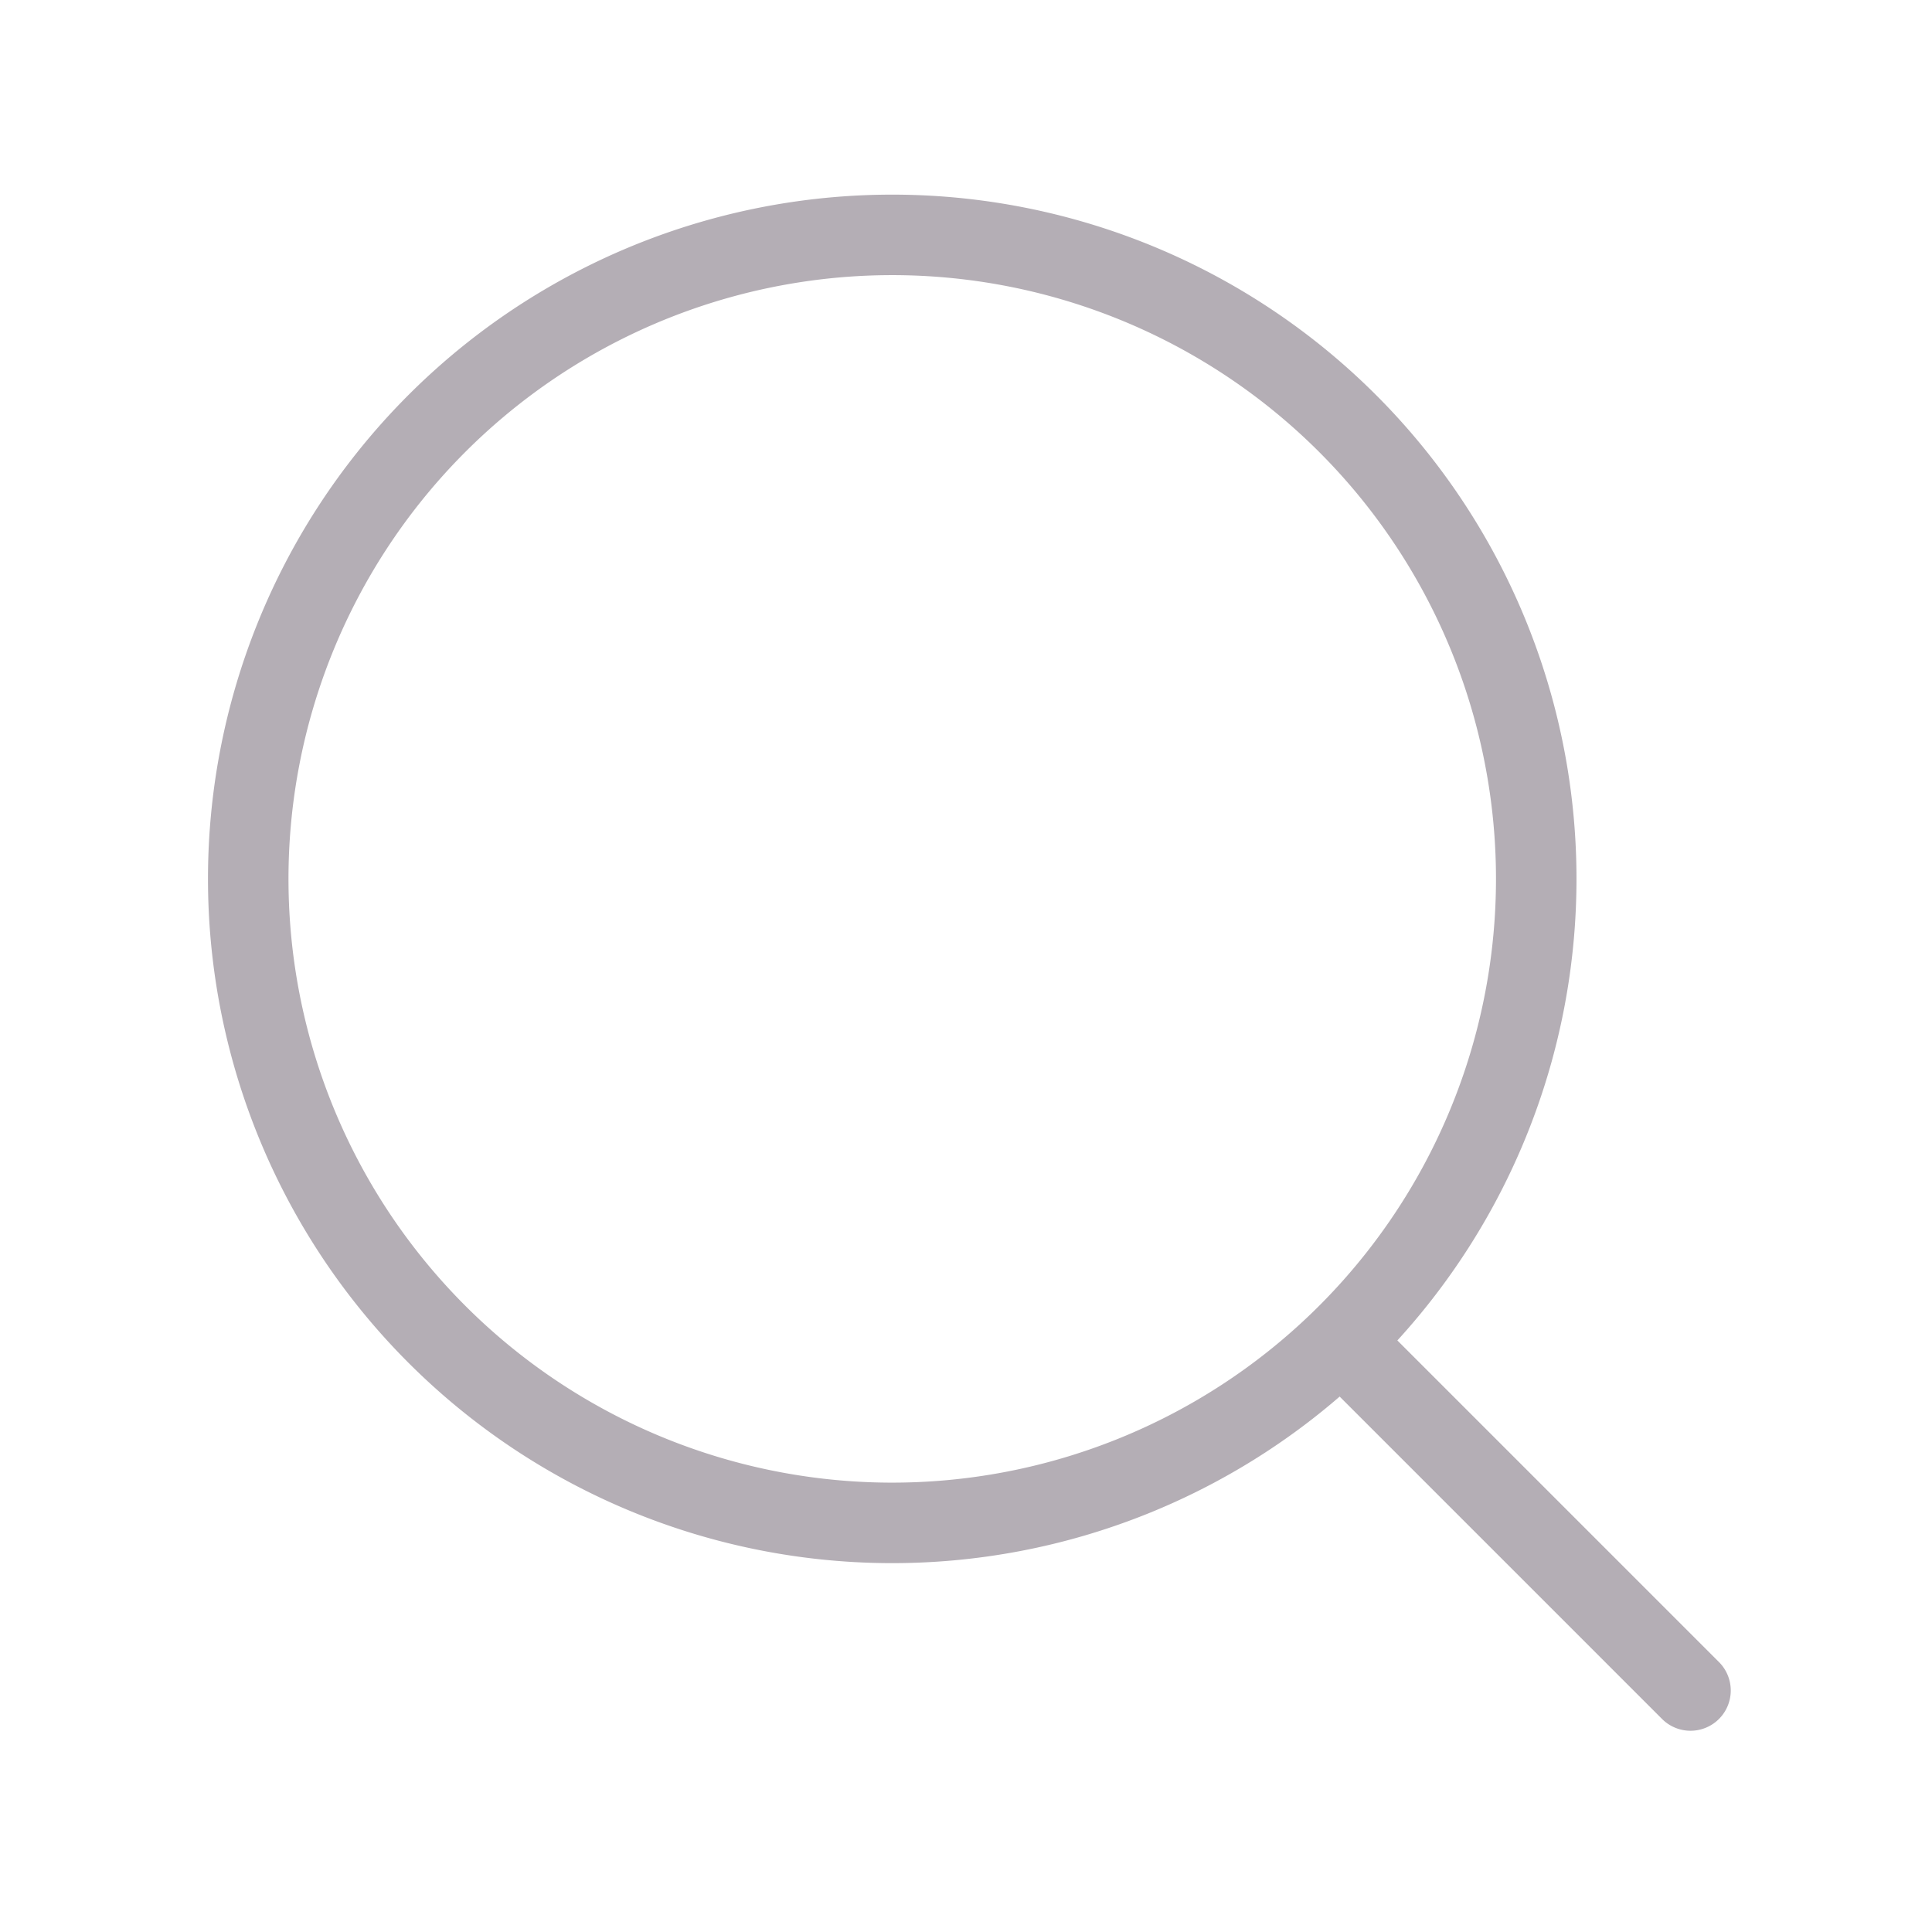 <svg width="24" height="24" fill="none" xmlns="http://www.w3.org/2000/svg"><path d="M21 21l-4.343-4.343m0 0A8 8 0 105.345 5.344a8 8 0 0011.312 11.313z" stroke="#B4AEB5" stroke-linecap="round" stroke-linejoin="round"/></svg>